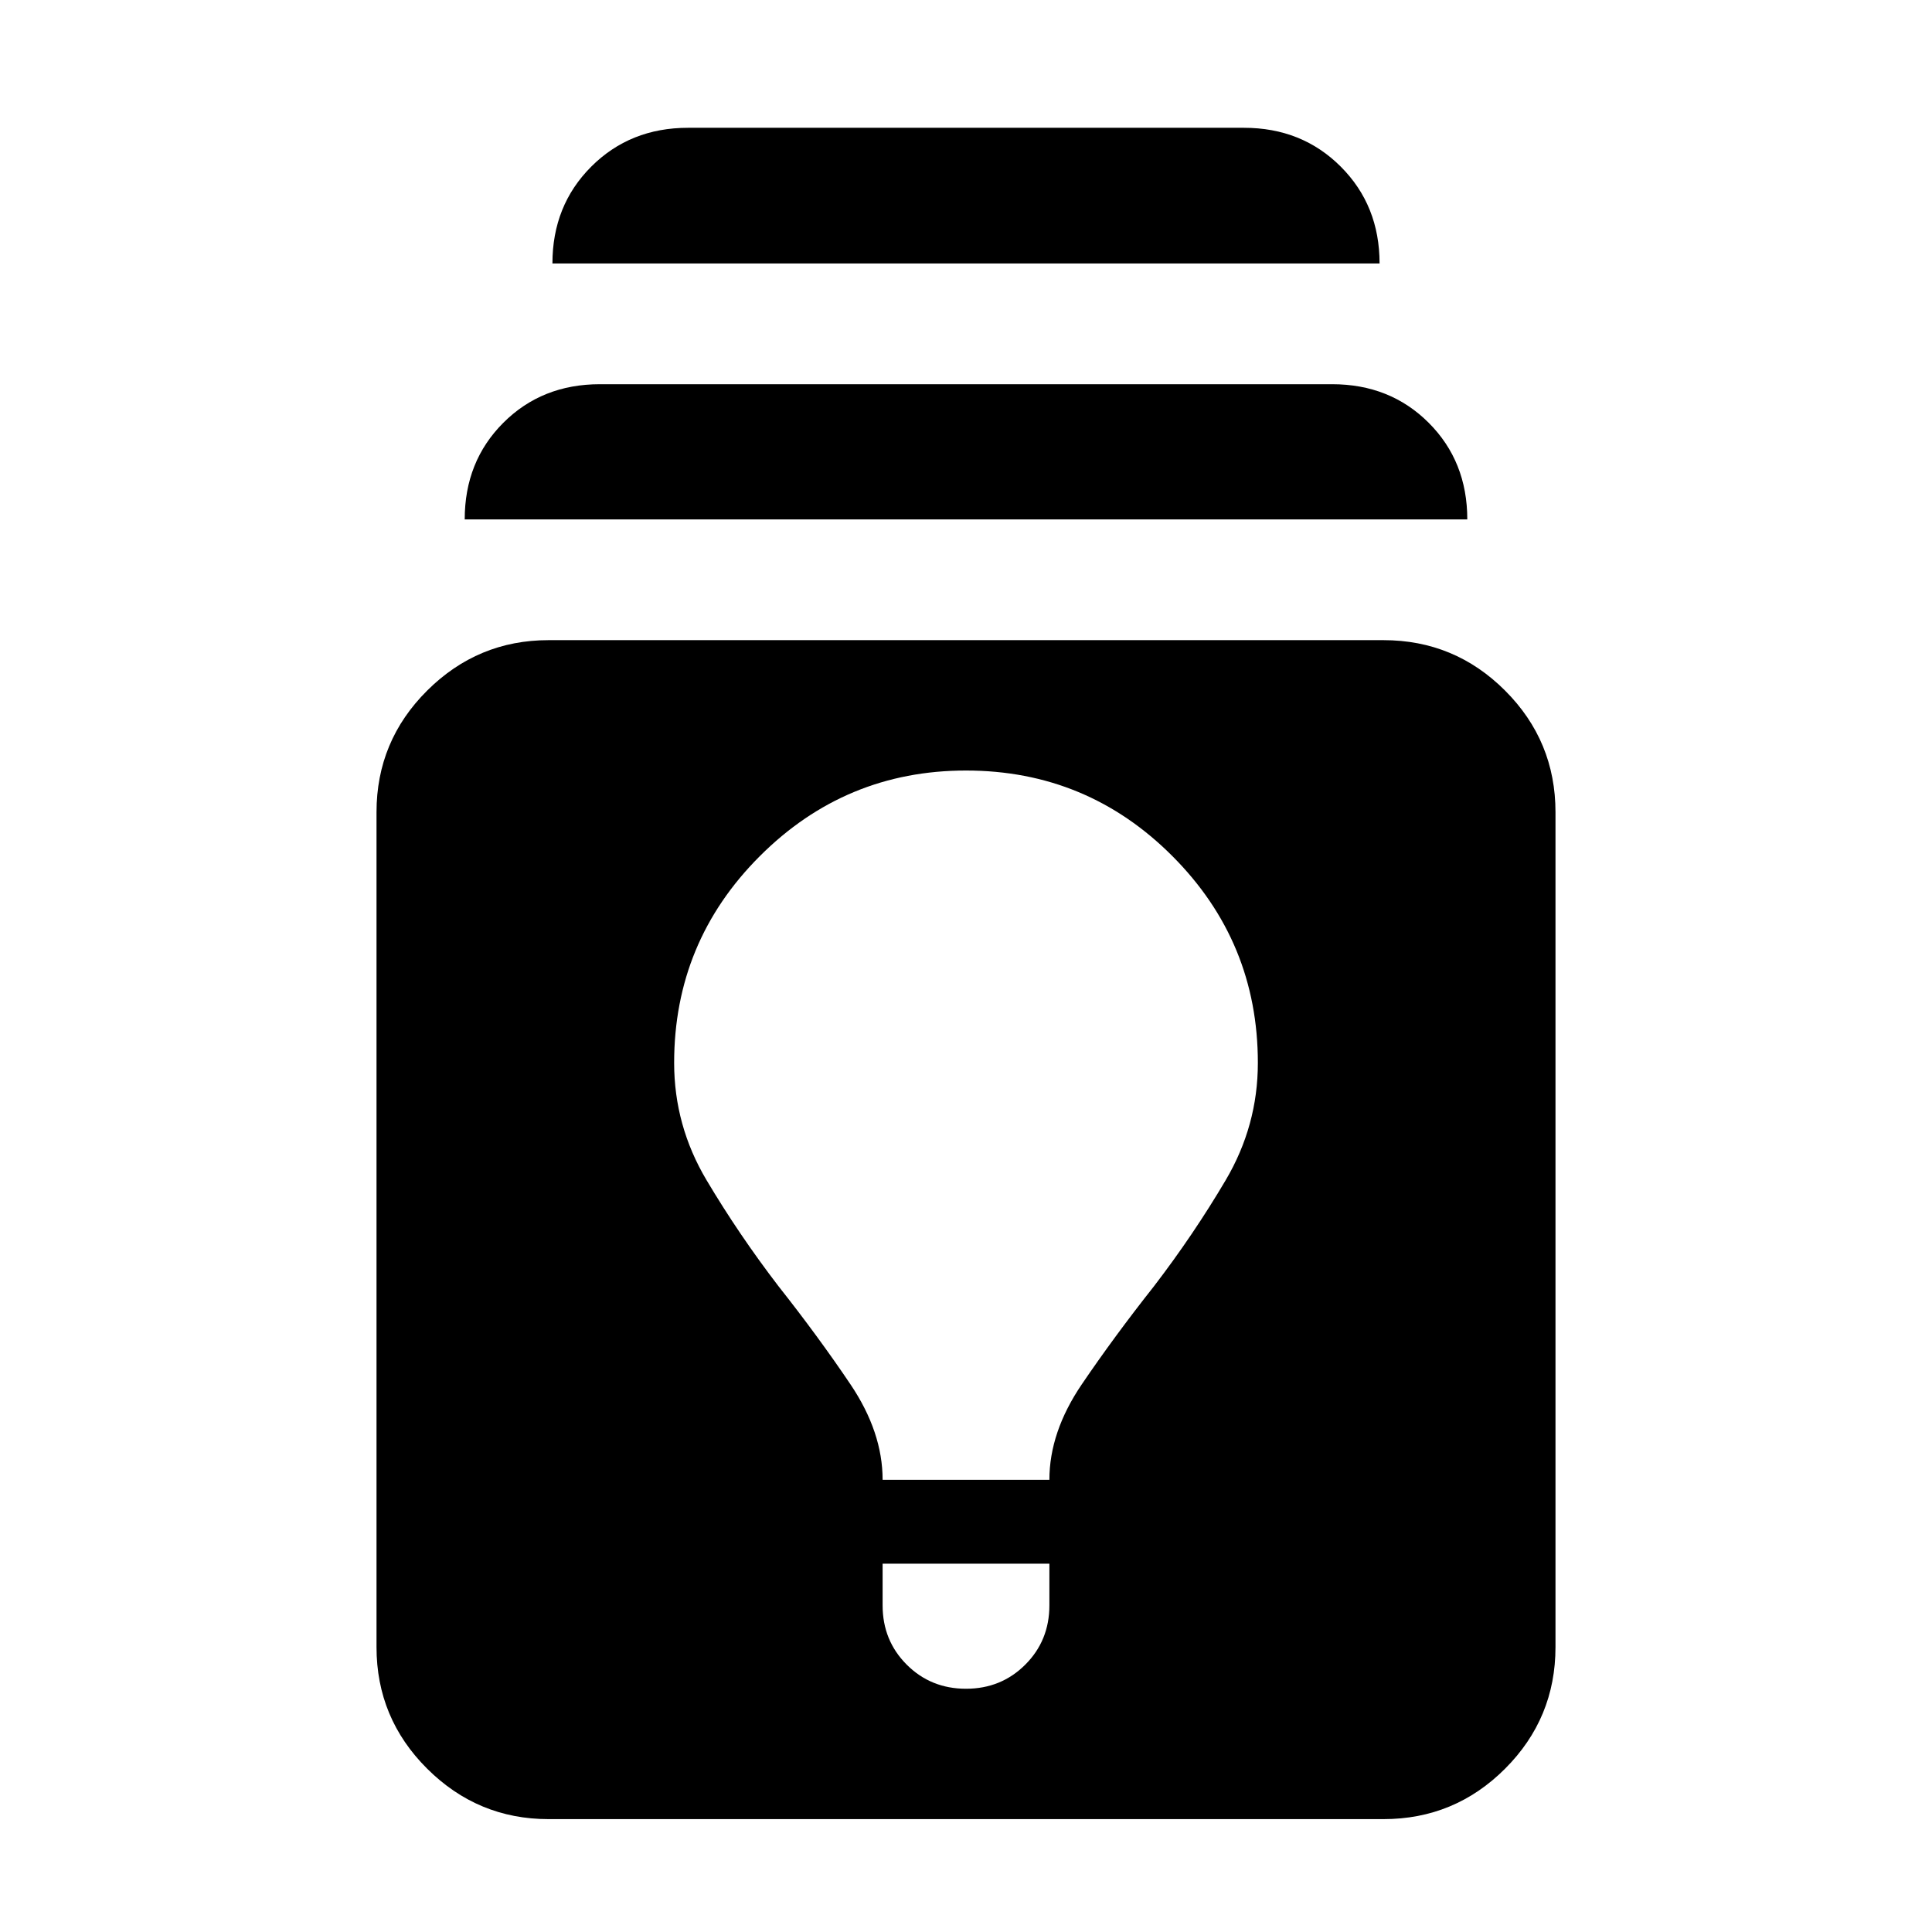 <svg aria-hidden="true" viewBox="0 -960 960 960" fill="currentColor">
  <path d="M272.587-56.086q-35.152 0-60.326-25.055-25.174-25.054-25.174-60.446v-414.826q0-35.391 25.174-60.446 25.174-25.054 60.326-25.054h414.826q35.392 0 60.446 25.054 25.054 25.055 25.054 60.446v414.826q0 35.392-25.054 60.446-25.054 25.055-60.446 25.055H272.587Zm165.978-126.935v20.717q0 17.478 11.978 29.457 11.979 11.978 29.457 11.978t29.457-11.978q11.978-11.979 11.978-29.457v-20.717h-82.87Zm0-41.674h82.87q0-23.718 16.098-47.435 16.097-23.718 35.815-48.674 19.717-25.717 35.696-52.794 15.978-27.076 15.978-58.271 0-60.153-42.435-102.707Q540.152-577.13 480-577.13q-59.913 0-102.467 42.554-42.555 42.554-42.555 102.707 0 31.195 16.098 58.271 16.098 27.077 35.815 52.794 19.718 24.956 35.696 48.674 15.978 23.717 15.978 47.435ZM230.913-701.913q0-28.826 19.174-48t48-19.174h363.826q28.826 0 48 19.174t19.174 48H230.913ZM274.5-829.087q0-28.826 19.293-48.12 19.294-19.293 48.12-19.293h276.174q28.826 0 48.12 19.293 19.293 19.294 19.293 48.12h-411Z"/>
</svg>
